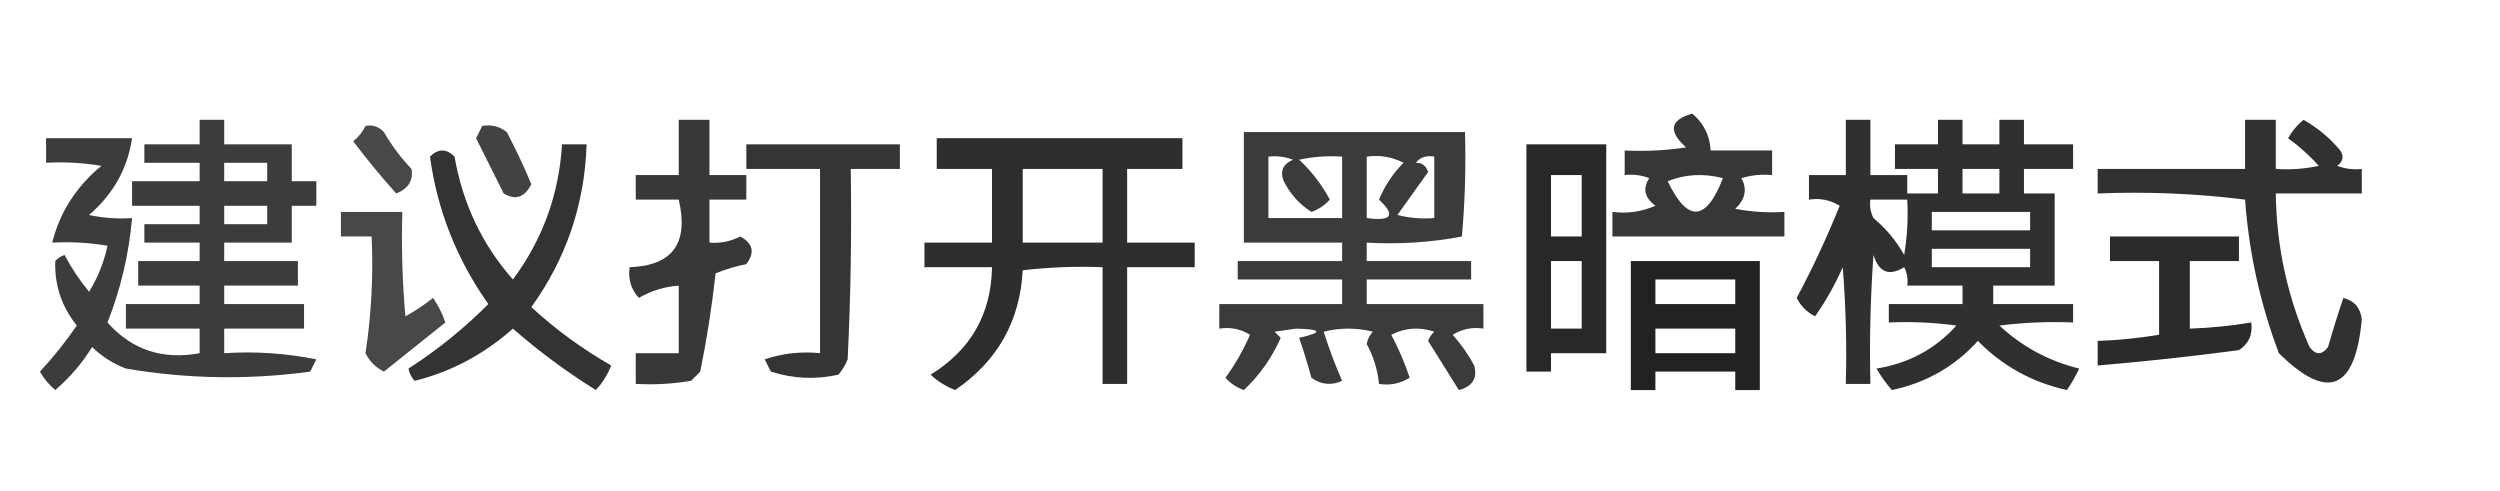 <?xml version="1.0" encoding="UTF-8"?>
<!DOCTYPE svg PUBLIC "-//W3C//DTD SVG 1.1//EN" "http://www.w3.org/Graphics/SVG/1.1/DTD/svg11.dtd">
<svg xmlns="http://www.w3.org/2000/svg" version="1.1" width="407px" height="80px" style="shape-rendering:geometricPrecision; text-rendering:geometricPrecision; image-rendering:optimizeQuality; fill-rule:evenodd; clip-rule:evenodd" xmlns:xlink="http://www.w3.org/1999/xlink">
<g><path style="opacity:0.783" fill="#000000" d="M 275.5,18.5 C 277.346,20.03 278.346,22.03 278.5,24.5C 281.833,24.5 285.167,24.5 288.5,24.5C 288.5,25.833 288.5,27.167 288.5,28.5C 286.801,28.34 285.134,28.506 283.5,29C 284.479,30.779 284.146,32.445 282.5,34C 285.146,34.497 287.813,34.664 290.5,34.5C 290.5,35.833 290.5,37.167 290.5,38.5C 281.167,38.5 271.833,38.5 262.5,38.5C 262.5,37.167 262.5,35.833 262.5,34.5C 264.924,34.808 267.257,34.474 269.5,33.5C 267.73,32.18 267.397,30.68 268.5,29C 267.207,28.51 265.873,28.343 264.5,28.5C 264.5,27.167 264.5,25.833 264.5,24.5C 267.85,24.665 271.183,24.498 274.5,24C 271.537,21.351 271.87,19.517 275.5,18.5 Z M 271.5,29.5 C 274.304,28.362 277.304,28.195 280.5,29C 277.737,36.099 274.737,36.266 271.5,29.5 Z"/></g>
<g><path style="opacity:0.762" fill="#000000" d="M 32.5,19.5 C 33.833,19.5 35.167,19.5 36.5,19.5C 36.5,20.833 36.5,22.167 36.5,23.5C 40.167,23.5 43.833,23.5 47.5,23.5C 47.5,25.5 47.5,27.5 47.5,29.5C 48.833,29.5 50.167,29.5 51.5,29.5C 51.5,30.833 51.5,32.167 51.5,33.5C 50.167,33.5 48.833,33.5 47.5,33.5C 47.5,35.5 47.5,37.5 47.5,39.5C 43.833,39.5 40.167,39.5 36.5,39.5C 36.5,40.5 36.5,41.5 36.5,42.5C 40.5,42.5 44.5,42.5 48.5,42.5C 48.5,43.833 48.5,45.167 48.5,46.5C 44.5,46.5 40.5,46.5 36.5,46.5C 36.5,47.5 36.5,48.5 36.5,49.5C 40.833,49.5 45.167,49.5 49.5,49.5C 49.5,50.833 49.5,52.167 49.5,53.5C 45.167,53.5 40.833,53.5 36.5,53.5C 36.5,54.833 36.5,56.167 36.5,57.5C 41.544,57.172 46.544,57.506 51.5,58.5C 51.167,59.167 50.833,59.833 50.5,60.5C 40.465,61.865 30.465,61.698 20.5,60C 18.413,59.208 16.579,58.041 15,56.5C 13.374,59.128 11.374,61.461 9,63.5C 7.978,62.646 7.145,61.646 6.5,60.5C 8.69,58.144 10.69,55.644 12.5,53C 10.024,49.894 8.858,46.394 9,42.5C 9.414,42.043 9.914,41.709 10.5,41.5C 11.657,43.678 12.99,45.678 14.5,47.5C 15.932,45.184 16.932,42.684 17.5,40C 14.518,39.502 11.518,39.335 8.5,39.5C 9.735,34.554 12.402,30.388 16.5,27C 13.518,26.502 10.518,26.335 7.5,26.5C 7.5,25.167 7.5,23.833 7.5,22.5C 12.167,22.5 16.833,22.5 21.5,22.5C 20.774,27.435 18.441,31.601 14.5,35C 16.81,35.497 19.143,35.663 21.5,35.5C 20.998,41.344 19.665,47.011 17.5,52.5C 21.458,56.959 26.458,58.626 32.5,57.5C 32.5,56.167 32.5,54.833 32.5,53.5C 28.5,53.5 24.5,53.5 20.5,53.5C 20.5,52.167 20.5,50.833 20.5,49.5C 24.5,49.5 28.5,49.5 32.5,49.5C 32.5,48.5 32.5,47.5 32.5,46.5C 29.167,46.5 25.833,46.5 22.5,46.5C 22.5,45.167 22.5,43.833 22.5,42.5C 25.833,42.5 29.167,42.5 32.5,42.5C 32.5,41.5 32.5,40.5 32.5,39.5C 29.5,39.5 26.5,39.5 23.5,39.5C 23.5,38.5 23.5,37.5 23.5,36.5C 26.5,36.5 29.5,36.5 32.5,36.5C 32.5,35.5 32.5,34.5 32.5,33.5C 28.833,33.5 25.167,33.5 21.5,33.5C 21.5,32.167 21.5,30.833 21.5,29.5C 25.167,29.5 28.833,29.5 32.5,29.5C 32.5,28.5 32.5,27.5 32.5,26.5C 29.5,26.5 26.5,26.5 23.5,26.5C 23.5,25.5 23.5,24.5 23.5,23.5C 26.5,23.5 29.5,23.5 32.5,23.5C 32.5,22.167 32.5,20.833 32.5,19.5 Z M 36.5,26.5 C 38.833,26.5 41.167,26.5 43.5,26.5C 43.5,27.5 43.5,28.5 43.5,29.5C 41.167,29.5 38.833,29.5 36.5,29.5C 36.5,28.5 36.5,27.5 36.5,26.5 Z M 36.5,33.5 C 38.833,33.5 41.167,33.5 43.5,33.5C 43.5,34.5 43.5,35.5 43.5,36.5C 41.167,36.5 38.833,36.5 36.5,36.5C 36.5,35.5 36.5,34.5 36.5,33.5 Z"/></g>
<g><path style="opacity:0.781" fill="#000000" d="M 110.5,19.5 C 112.167,19.5 113.833,19.5 115.5,19.5C 115.5,22.5 115.5,25.5 115.5,28.5C 117.5,28.5 119.5,28.5 121.5,28.5C 121.5,29.833 121.5,31.167 121.5,32.5C 119.5,32.5 117.5,32.5 115.5,32.5C 115.5,34.833 115.5,37.167 115.5,39.5C 117.262,39.643 118.929,39.309 120.5,38.5C 122.596,39.62 122.93,41.12 121.5,43C 119.782,43.346 118.115,43.846 116.5,44.5C 115.903,49.911 115.069,55.245 114,60.5C 113.5,61 113,61.5 112.5,62C 109.518,62.498 106.518,62.665 103.5,62.5C 103.5,60.833 103.5,59.167 103.5,57.5C 105.833,57.5 108.167,57.5 110.5,57.5C 110.5,53.833 110.5,50.167 110.5,46.5C 108.173,46.665 106.007,47.331 104,48.5C 102.731,47.095 102.231,45.429 102.5,43.5C 109.496,43.259 112.163,39.592 110.5,32.5C 108.167,32.5 105.833,32.5 103.5,32.5C 103.5,31.167 103.5,29.833 103.5,28.5C 105.833,28.5 108.167,28.5 110.5,28.5C 110.5,25.5 110.5,22.5 110.5,19.5 Z"/></g>
<g><path style="opacity:0.809" fill="#000000" d="M 300.5,19.5 C 301.833,19.5 303.167,19.5 304.5,19.5C 304.5,22.5 304.5,25.5 304.5,28.5C 306.5,28.5 308.5,28.5 310.5,28.5C 310.5,29.5 310.5,30.5 310.5,31.5C 312.167,31.5 313.833,31.5 315.5,31.5C 315.5,30.167 315.5,28.833 315.5,27.5C 313.167,27.5 310.833,27.5 308.5,27.5C 308.5,26.167 308.5,24.833 308.5,23.5C 310.833,23.5 313.167,23.5 315.5,23.5C 315.5,22.167 315.5,20.833 315.5,19.5C 316.833,19.5 318.167,19.5 319.5,19.5C 319.5,20.833 319.5,22.167 319.5,23.5C 321.5,23.5 323.5,23.5 325.5,23.5C 325.5,22.167 325.5,20.833 325.5,19.5C 326.833,19.5 328.167,19.5 329.5,19.5C 329.5,20.833 329.5,22.167 329.5,23.5C 332.167,23.5 334.833,23.5 337.5,23.5C 337.5,24.833 337.5,26.167 337.5,27.5C 334.833,27.5 332.167,27.5 329.5,27.5C 329.5,28.833 329.5,30.167 329.5,31.5C 331.167,31.5 332.833,31.5 334.5,31.5C 334.5,36.5 334.5,41.5 334.5,46.5C 331.167,46.5 327.833,46.5 324.5,46.5C 324.5,47.5 324.5,48.5 324.5,49.5C 328.833,49.5 333.167,49.5 337.5,49.5C 337.5,50.5 337.5,51.5 337.5,52.5C 333.486,52.334 329.486,52.501 325.5,53C 329.232,56.465 333.565,58.798 338.5,60C 337.929,61.205 337.262,62.372 336.5,63.5C 330.856,62.262 326.023,59.596 322,55.5C 318.248,59.651 313.581,62.318 308,63.5C 307.044,62.421 306.211,61.255 305.5,60C 310.729,59.16 315.062,56.827 318.5,53C 314.848,52.501 311.182,52.335 307.5,52.5C 307.5,51.5 307.5,50.5 307.5,49.5C 311.5,49.5 315.5,49.5 319.5,49.5C 319.5,48.5 319.5,47.5 319.5,46.5C 316.5,46.5 313.5,46.5 310.5,46.5C 310.649,45.448 310.483,44.448 310,43.5C 307.546,45.013 305.879,44.346 305,41.5C 304.5,48.492 304.334,55.492 304.5,62.5C 303.167,62.5 301.833,62.5 300.5,62.5C 300.666,56.158 300.5,49.825 300,43.5C 298.753,46.329 297.253,48.995 295.5,51.5C 294.167,50.833 293.167,49.833 292.5,48.5C 295.107,43.62 297.44,38.62 299.5,33.5C 297.955,32.548 296.288,32.215 294.5,32.5C 294.5,31.167 294.5,29.833 294.5,28.5C 296.5,28.5 298.5,28.5 300.5,28.5C 300.5,25.5 300.5,22.5 300.5,19.5 Z M 319.5,27.5 C 321.5,27.5 323.5,27.5 325.5,27.5C 325.5,28.833 325.5,30.167 325.5,31.5C 323.5,31.5 321.5,31.5 319.5,31.5C 319.5,30.167 319.5,28.833 319.5,27.5 Z M 304.5,32.5 C 306.5,32.5 308.5,32.5 310.5,32.5C 310.665,35.518 310.498,38.518 310,41.5C 308.71,39.208 307.043,37.208 305,35.5C 304.517,34.552 304.351,33.552 304.5,32.5 Z M 314.5,34.5 C 319.833,34.5 325.167,34.5 330.5,34.5C 330.5,35.5 330.5,36.5 330.5,37.5C 325.167,37.5 319.833,37.5 314.5,37.5C 314.5,36.5 314.5,35.5 314.5,34.5 Z M 314.5,40.5 C 319.833,40.5 325.167,40.5 330.5,40.5C 330.5,41.5 330.5,42.5 330.5,43.5C 325.167,43.5 319.833,43.5 314.5,43.5C 314.5,42.5 314.5,41.5 314.5,40.5 Z"/></g>
<g><path style="opacity:0.807" fill="#000000" d="M 365.5,19.5 C 367.167,19.5 368.833,19.5 370.5,19.5C 370.5,22.167 370.5,24.833 370.5,27.5C 372.857,27.663 375.19,27.497 377.5,27C 375.983,25.315 374.316,23.815 372.5,22.5C 373.145,21.354 373.978,20.354 375,19.5C 377.292,20.79 379.292,22.456 381,24.5C 381.617,25.449 381.451,26.282 380.5,27C 381.793,27.49 383.127,27.657 384.5,27.5C 384.5,28.833 384.5,30.167 384.5,31.5C 379.833,31.5 375.167,31.5 370.5,31.5C 370.612,40.227 372.445,48.56 376,56.5C 377,57.833 378,57.833 379,56.5C 379.771,53.81 380.604,51.144 381.5,48.5C 383.291,48.962 384.291,50.129 384.5,52C 383.443,63.519 378.943,65.353 371,57.5C 367.952,49.429 366.119,41.095 365.5,32.5C 357.528,31.502 349.528,31.169 341.5,31.5C 341.5,30.167 341.5,28.833 341.5,27.5C 349.5,27.5 357.5,27.5 365.5,27.5C 365.5,24.833 365.5,22.167 365.5,19.5 Z"/></g>
<g><path style="opacity:0.716" fill="#000000" d="M 59.5,20.5 C 60.675,20.281 61.675,20.614 62.5,21.5C 63.757,23.679 65.257,25.679 67,27.5C 67.309,29.391 66.475,30.725 64.5,31.5C 62.047,28.759 59.714,25.925 57.5,23C 58.38,22.292 59.047,21.458 59.5,20.5 Z"/></g>
<g><path style="opacity:0.737" fill="#000000" d="M 78.5,20.5 C 79.978,20.238 81.311,20.571 82.5,21.5C 83.97,24.273 85.303,27.106 86.5,30C 85.404,32.147 83.904,32.647 82,31.5C 80.5,28.5 79,25.5 77.5,22.5C 77.863,21.817 78.196,21.15 78.5,20.5 Z"/></g>
<g><path style="opacity:0.767" fill="#000000" d="M 202.5,21.5 C 214.5,21.5 226.5,21.5 238.5,21.5C 238.666,27.176 238.499,32.843 238,38.5C 232.928,39.471 227.762,39.805 222.5,39.5C 222.5,40.5 222.5,41.5 222.5,42.5C 228.167,42.5 233.833,42.5 239.5,42.5C 239.5,43.5 239.5,44.5 239.5,45.5C 233.833,45.5 228.167,45.5 222.5,45.5C 222.5,46.833 222.5,48.167 222.5,49.5C 228.833,49.5 235.167,49.5 241.5,49.5C 241.5,50.833 241.5,52.167 241.5,53.5C 239.712,53.215 238.045,53.548 236.5,54.5C 237.861,56.028 239.028,57.695 240,59.5C 240.557,61.586 239.724,62.919 237.5,63.5C 235.833,60.833 234.167,58.167 232.5,55.5C 232.709,54.914 233.043,54.414 233.5,54C 231.098,53.186 228.765,53.353 226.5,54.5C 227.695,56.751 228.695,59.085 229.5,61.5C 227.955,62.452 226.288,62.785 224.5,62.5C 224.276,60.213 223.609,58.047 222.5,56C 222.645,55.228 222.978,54.561 223.5,54C 220.833,53.333 218.167,53.333 215.5,54C 216.347,56.718 217.347,59.384 218.5,62C 216.741,62.797 215.074,62.631 213.5,61.5C 212.894,59.291 212.227,57.124 211.5,55C 215.414,54.103 215.248,53.603 211,53.5C 209.833,53.667 208.667,53.833 207.5,54C 207.833,54.333 208.167,54.667 208.5,55C 207.051,58.273 205.051,61.106 202.5,63.5C 201.328,63.081 200.328,62.415 199.5,61.5C 201.086,59.33 202.42,56.996 203.5,54.5C 201.955,53.548 200.288,53.215 198.5,53.5C 198.5,52.167 198.5,50.833 198.5,49.5C 205.167,49.5 211.833,49.5 218.5,49.5C 218.5,48.167 218.5,46.833 218.5,45.5C 212.833,45.5 207.167,45.5 201.5,45.5C 201.5,44.5 201.5,43.5 201.5,42.5C 207.167,42.5 212.833,42.5 218.5,42.5C 218.5,41.5 218.5,40.5 218.5,39.5C 213.167,39.5 207.833,39.5 202.5,39.5C 202.5,33.5 202.5,27.5 202.5,21.5 Z M 206.5,25.5 C 207.873,25.343 209.207,25.51 210.5,26C 208.842,26.725 208.342,27.892 209,29.5C 210.041,31.585 211.541,33.252 213.5,34.5C 214.672,34.081 215.672,33.415 216.5,32.5C 215.197,30.063 213.53,27.896 211.5,26C 213.81,25.503 216.143,25.337 218.5,25.5C 218.5,28.833 218.5,32.167 218.5,35.5C 214.5,35.5 210.5,35.5 206.5,35.5C 206.5,32.167 206.5,28.833 206.5,25.5 Z M 222.5,25.5 C 224.604,25.201 226.604,25.534 228.5,26.5C 226.774,28.228 225.441,30.228 224.5,32.5C 227.251,35.055 226.584,36.055 222.5,35.5C 222.5,32.167 222.5,28.833 222.5,25.5 Z M 230.5,26.5 C 231.209,25.596 232.209,25.263 233.5,25.5C 233.5,28.833 233.5,32.167 233.5,35.5C 231.473,35.662 229.473,35.495 227.5,35C 229.181,32.656 230.848,30.323 232.5,28C 232.164,26.97 231.497,26.47 230.5,26.5 Z"/></g>
<g><path style="opacity:0.819" fill="#000000" d="M 152.5,22.5 C 165.833,22.5 179.167,22.5 192.5,22.5C 192.5,24.167 192.5,25.833 192.5,27.5C 189.5,27.5 186.5,27.5 183.5,27.5C 183.5,31.5 183.5,35.5 183.5,39.5C 187.167,39.5 190.833,39.5 194.5,39.5C 194.5,40.833 194.5,42.167 194.5,43.5C 190.833,43.5 187.167,43.5 183.5,43.5C 183.5,49.833 183.5,56.167 183.5,62.5C 182.167,62.5 180.833,62.5 179.5,62.5C 179.5,56.167 179.5,49.833 179.5,43.5C 175.154,43.334 170.821,43.501 166.5,44C 166.062,52.283 162.395,58.783 155.5,63.5C 153.998,62.917 152.665,62.084 151.5,61C 158.031,56.975 161.364,51.141 161.5,43.5C 157.833,43.5 154.167,43.5 150.5,43.5C 150.5,42.167 150.5,40.833 150.5,39.5C 154.167,39.5 157.833,39.5 161.5,39.5C 161.5,35.5 161.5,31.5 161.5,27.5C 158.5,27.5 155.5,27.5 152.5,27.5C 152.5,25.833 152.5,24.167 152.5,22.5 Z M 166.5,27.5 C 170.833,27.5 175.167,27.5 179.5,27.5C 179.5,31.5 179.5,35.5 179.5,39.5C 175.167,39.5 170.833,39.5 166.5,39.5C 166.5,35.5 166.5,31.5 166.5,27.5 Z"/></g>
<g><path style="opacity:0.797" fill="#000000" d="M 91.5,23.5 C 92.833,23.5 94.167,23.5 95.5,23.5C 95.186,33.26 92.186,42.094 86.5,50C 90.478,53.656 94.812,56.822 99.5,59.5C 98.917,61.002 98.084,62.335 97,63.5C 92.233,60.532 87.733,57.199 83.5,53.5C 78.747,57.706 73.414,60.54 67.5,62C 66.978,61.439 66.645,60.772 66.5,60C 71.207,56.978 75.54,53.478 79.5,49.5C 74.357,42.224 71.19,34.224 70,25.5C 71.333,24.167 72.667,24.167 74,25.5C 75.318,33.133 78.485,39.799 83.5,45.5C 88.336,38.996 91.002,31.663 91.5,23.5 Z"/></g>
<g><path style="opacity:0.791" fill="#000000" d="M 121.5,23.5 C 129.833,23.5 138.167,23.5 146.5,23.5C 146.5,24.833 146.5,26.167 146.5,27.5C 143.833,27.5 141.167,27.5 138.5,27.5C 138.666,37.839 138.5,48.172 138,58.5C 137.626,59.416 137.126,60.25 136.5,61C 132.789,61.825 129.122,61.659 125.5,60.5C 125.167,59.833 124.833,59.167 124.5,58.5C 127.428,57.516 130.428,57.183 133.5,57.5C 133.5,47.5 133.5,37.5 133.5,27.5C 129.5,27.5 125.5,27.5 121.5,27.5C 121.5,26.167 121.5,24.833 121.5,23.5 Z"/></g>
<g><path style="opacity:0.841" fill="#000000" d="M 248.5,23.5 C 252.833,23.5 257.167,23.5 261.5,23.5C 261.5,34.833 261.5,46.167 261.5,57.5C 258.5,57.5 255.5,57.5 252.5,57.5C 252.5,58.5 252.5,59.5 252.5,60.5C 251.167,60.5 249.833,60.5 248.5,60.5C 248.5,48.167 248.5,35.833 248.5,23.5 Z M 252.5,28.5 C 254.167,28.5 255.833,28.5 257.5,28.5C 257.5,31.833 257.5,35.167 257.5,38.5C 255.833,38.5 254.167,38.5 252.5,38.5C 252.5,35.167 252.5,31.833 252.5,28.5 Z M 252.5,42.5 C 254.167,42.5 255.833,42.5 257.5,42.5C 257.5,46.167 257.5,49.833 257.5,53.5C 255.833,53.5 254.167,53.5 252.5,53.5C 252.5,49.833 252.5,46.167 252.5,42.5 Z"/></g>
<g><path style="opacity:0.716" fill="#000000" d="M 55.5,34.5 C 58.833,34.5 62.167,34.5 65.5,34.5C 65.334,40.176 65.501,45.843 66,51.5C 67.586,50.624 69.086,49.624 70.5,48.5C 71.357,49.736 72.023,51.069 72.5,52.5C 69.167,55.167 65.833,57.833 62.5,60.5C 61.167,59.833 60.167,58.833 59.5,57.5C 60.46,51.227 60.793,44.893 60.5,38.5C 58.833,38.5 57.167,38.5 55.5,38.5C 55.5,37.167 55.5,35.833 55.5,34.5 Z"/></g>
<g><path style="opacity:0.832" fill="#000000" d="M 343.5,38.5 C 350.5,38.5 357.5,38.5 364.5,38.5C 364.5,39.833 364.5,41.167 364.5,42.5C 361.833,42.5 359.167,42.5 356.5,42.5C 356.5,46.167 356.5,49.833 356.5,53.5C 359.86,53.384 363.193,53.051 366.5,52.5C 366.773,54.451 366.107,55.951 364.5,57C 356.846,58.017 349.179,58.85 341.5,59.5C 341.5,58.167 341.5,56.833 341.5,55.5C 344.86,55.384 348.193,55.051 351.5,54.5C 351.5,50.5 351.5,46.5 351.5,42.5C 348.833,42.5 346.167,42.5 343.5,42.5C 343.5,41.167 343.5,39.833 343.5,38.5 Z"/></g>
<g><path style="opacity:0.865" fill="#000000" d="M 265.5,42.5 C 272.5,42.5 279.5,42.5 286.5,42.5C 286.5,49.5 286.5,56.5 286.5,63.5C 285.167,63.5 283.833,63.5 282.5,63.5C 282.5,62.5 282.5,61.5 282.5,60.5C 278.167,60.5 273.833,60.5 269.5,60.5C 269.5,61.5 269.5,62.5 269.5,63.5C 268.167,63.5 266.833,63.5 265.5,63.5C 265.5,56.5 265.5,49.5 265.5,42.5 Z M 269.5,45.5 C 273.833,45.5 278.167,45.5 282.5,45.5C 282.5,46.833 282.5,48.167 282.5,49.5C 278.167,49.5 273.833,49.5 269.5,49.5C 269.5,48.167 269.5,46.833 269.5,45.5 Z M 269.5,53.5 C 273.833,53.5 278.167,53.5 282.5,53.5C 282.5,54.833 282.5,56.167 282.5,57.5C 278.167,57.5 273.833,57.5 269.5,57.5C 269.5,56.167 269.5,54.833 269.5,53.5 Z"/></g>
</svg>
